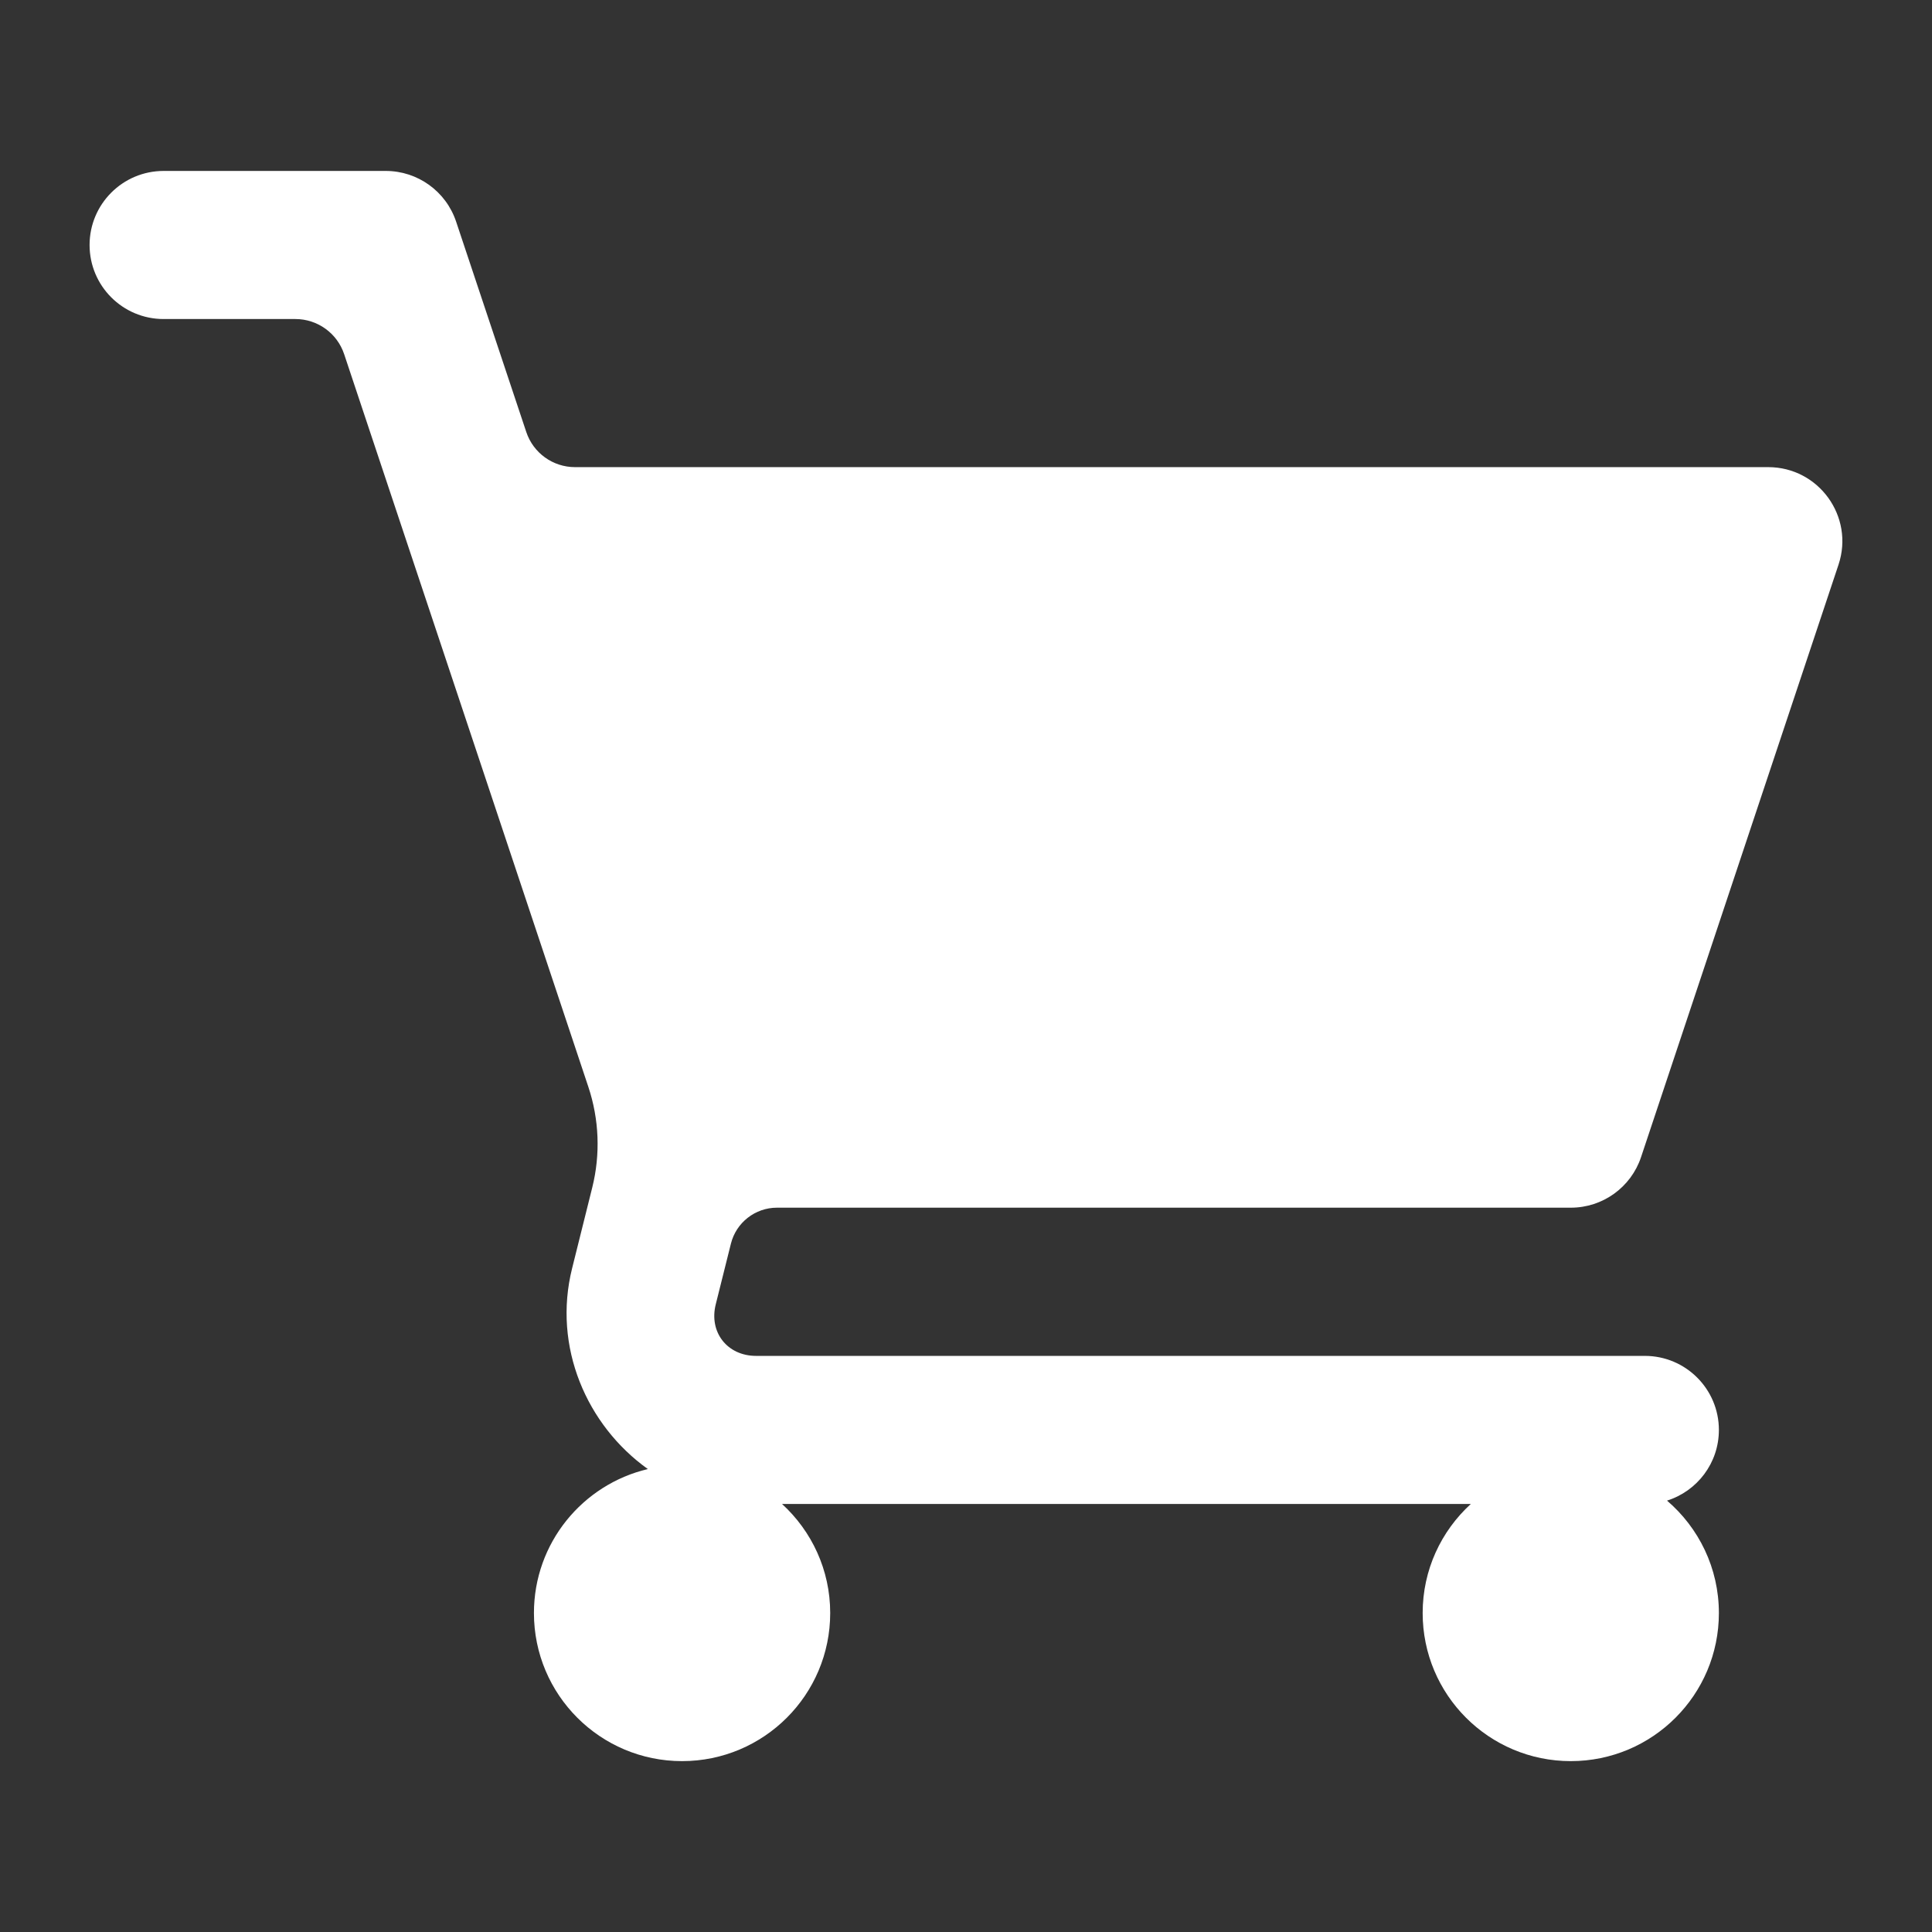 <?xml version="1.0" encoding="utf-8"?>
<!-- Generator: Adobe Illustrator 16.0.0, SVG Export Plug-In . SVG Version: 6.00 Build 0)  -->
<!DOCTYPE svg PUBLIC "-//W3C//DTD SVG 1.1//EN" "http://www.w3.org/Graphics/SVG/1.1/DTD/svg11.dtd">
<svg version="1.1" id="Capa_1" xmlns="http://www.w3.org/2000/svg" xmlns:xlink="http://www.w3.org/1999/xlink" x="0px" y="0px"
	 width="52px" height="52px" viewBox="230 230 52 52" enable-background="new 230 230 52 52" xml:space="preserve">
<rect x="230" y="230" width="52" height="52" fill="#333333" stroke="none"/>
<path fill="#FFFFFF" d="M249.673,263.472c0.142-0.567,0.653-0.967,1.239-0.967h21.366c0.857,0.001,1.62-0.548,1.891-1.361
	l5.315-15.946c0.43-1.292-0.531-2.625-1.893-2.625h-32.115c-0.595,0-1.123-0.381-1.311-0.945l-1.889-5.664
	c-0.272-0.814-1.034-1.363-1.893-1.363h-5.979c-1.101,0-1.993,0.893-1.993,1.993c0,1.102,0.892,1.993,1.993,1.993h3.547
	c0.595,0,1.124,0.381,1.312,0.946l6.572,19.719c0.292,0.876,0.329,1.817,0.105,2.713l-0.541,2.17
	c-0.53,2.117,0.394,4.23,2.038,5.405c-1.757,0.415-3.066,1.99-3.066,3.875c0,2.201,1.785,3.986,3.987,3.986s3.987-1.785,3.987-3.986
	c0-1.163-0.501-2.207-1.296-2.935h18.538c-0.796,0.728-1.296,1.771-1.296,2.935c0,2.201,1.784,3.986,3.987,3.986
	c2.202,0,3.986-1.785,3.986-3.986c0-1.212-0.543-2.295-1.396-3.026c0.81-0.254,1.396-1.009,1.396-1.902
	c0-1.1-0.893-1.993-1.993-1.993h-23.92c-0.776,0-1.275-0.636-1.086-1.39L249.673,263.472z"/>
</svg>
